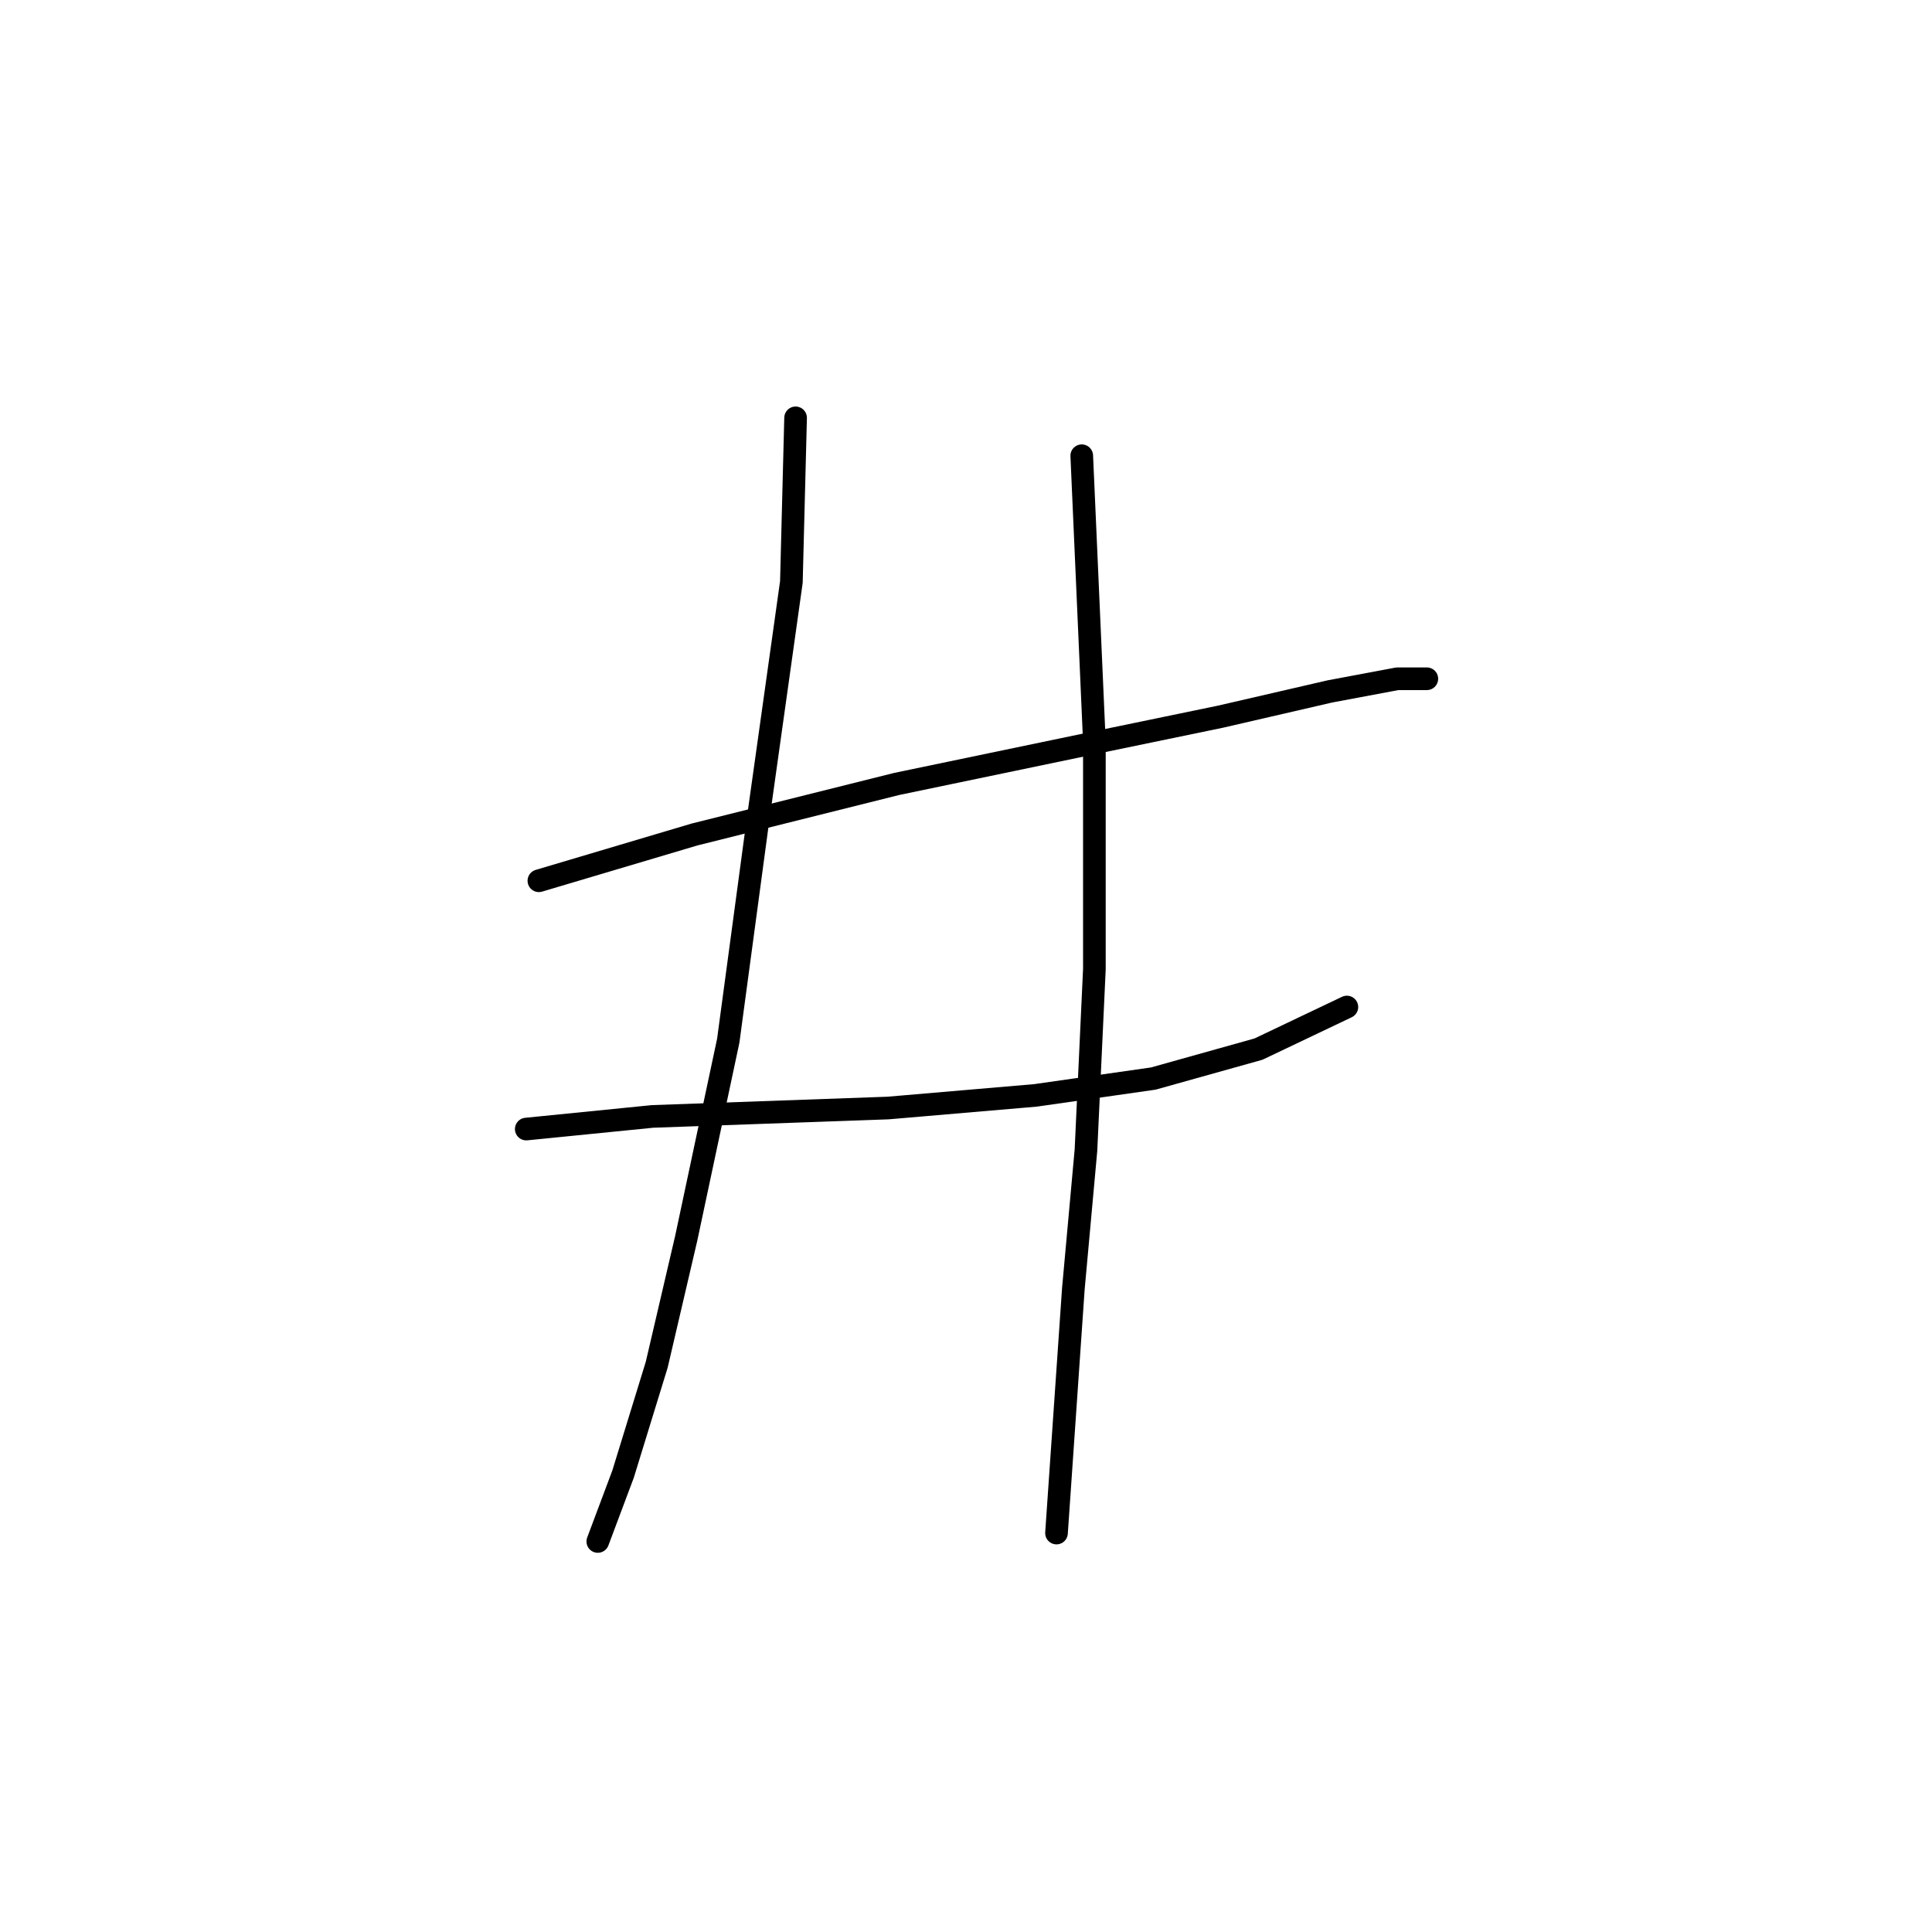 <?xml version="1.0" standalone="no"?>
    <svg width="256" height="256" xmlns="http://www.w3.org/2000/svg" version="1.1">
    <polyline stroke="black" stroke-width="3" stroke-linecap="round" fill="transparent" stroke-linejoin="round" points="71.405 116.706 92.037 110.572 118.803 103.881 145.569 98.305 161.74 94.959 176.238 91.613 185.16 89.94 189.063 89.94 189.063 89.94 " />
        <polyline stroke="black" stroke-width="3" stroke-linecap="round" fill="transparent" stroke-linejoin="round" points="69.732 149.606 86.461 147.933 117.688 146.818 137.204 145.145 152.818 142.914 166.758 139.011 178.468 133.435 178.468 133.435 " />
        <polyline stroke="black" stroke-width="3" stroke-linecap="round" fill="transparent" stroke-linejoin="round" points="105.42 55.368 104.862 77.115 100.401 108.9 96.498 137.896 90.922 164.104 87.018 180.833 82.558 195.331 79.212 204.253 79.212 204.253 " />
        <polyline stroke="black" stroke-width="3" stroke-linecap="round" fill="transparent" stroke-linejoin="round" points="143.338 60.387 145.011 98.305 145.011 128.416 143.896 152.394 142.223 170.795 141.108 186.966 139.992 203.137 139.992 203.137 " />
        </svg>